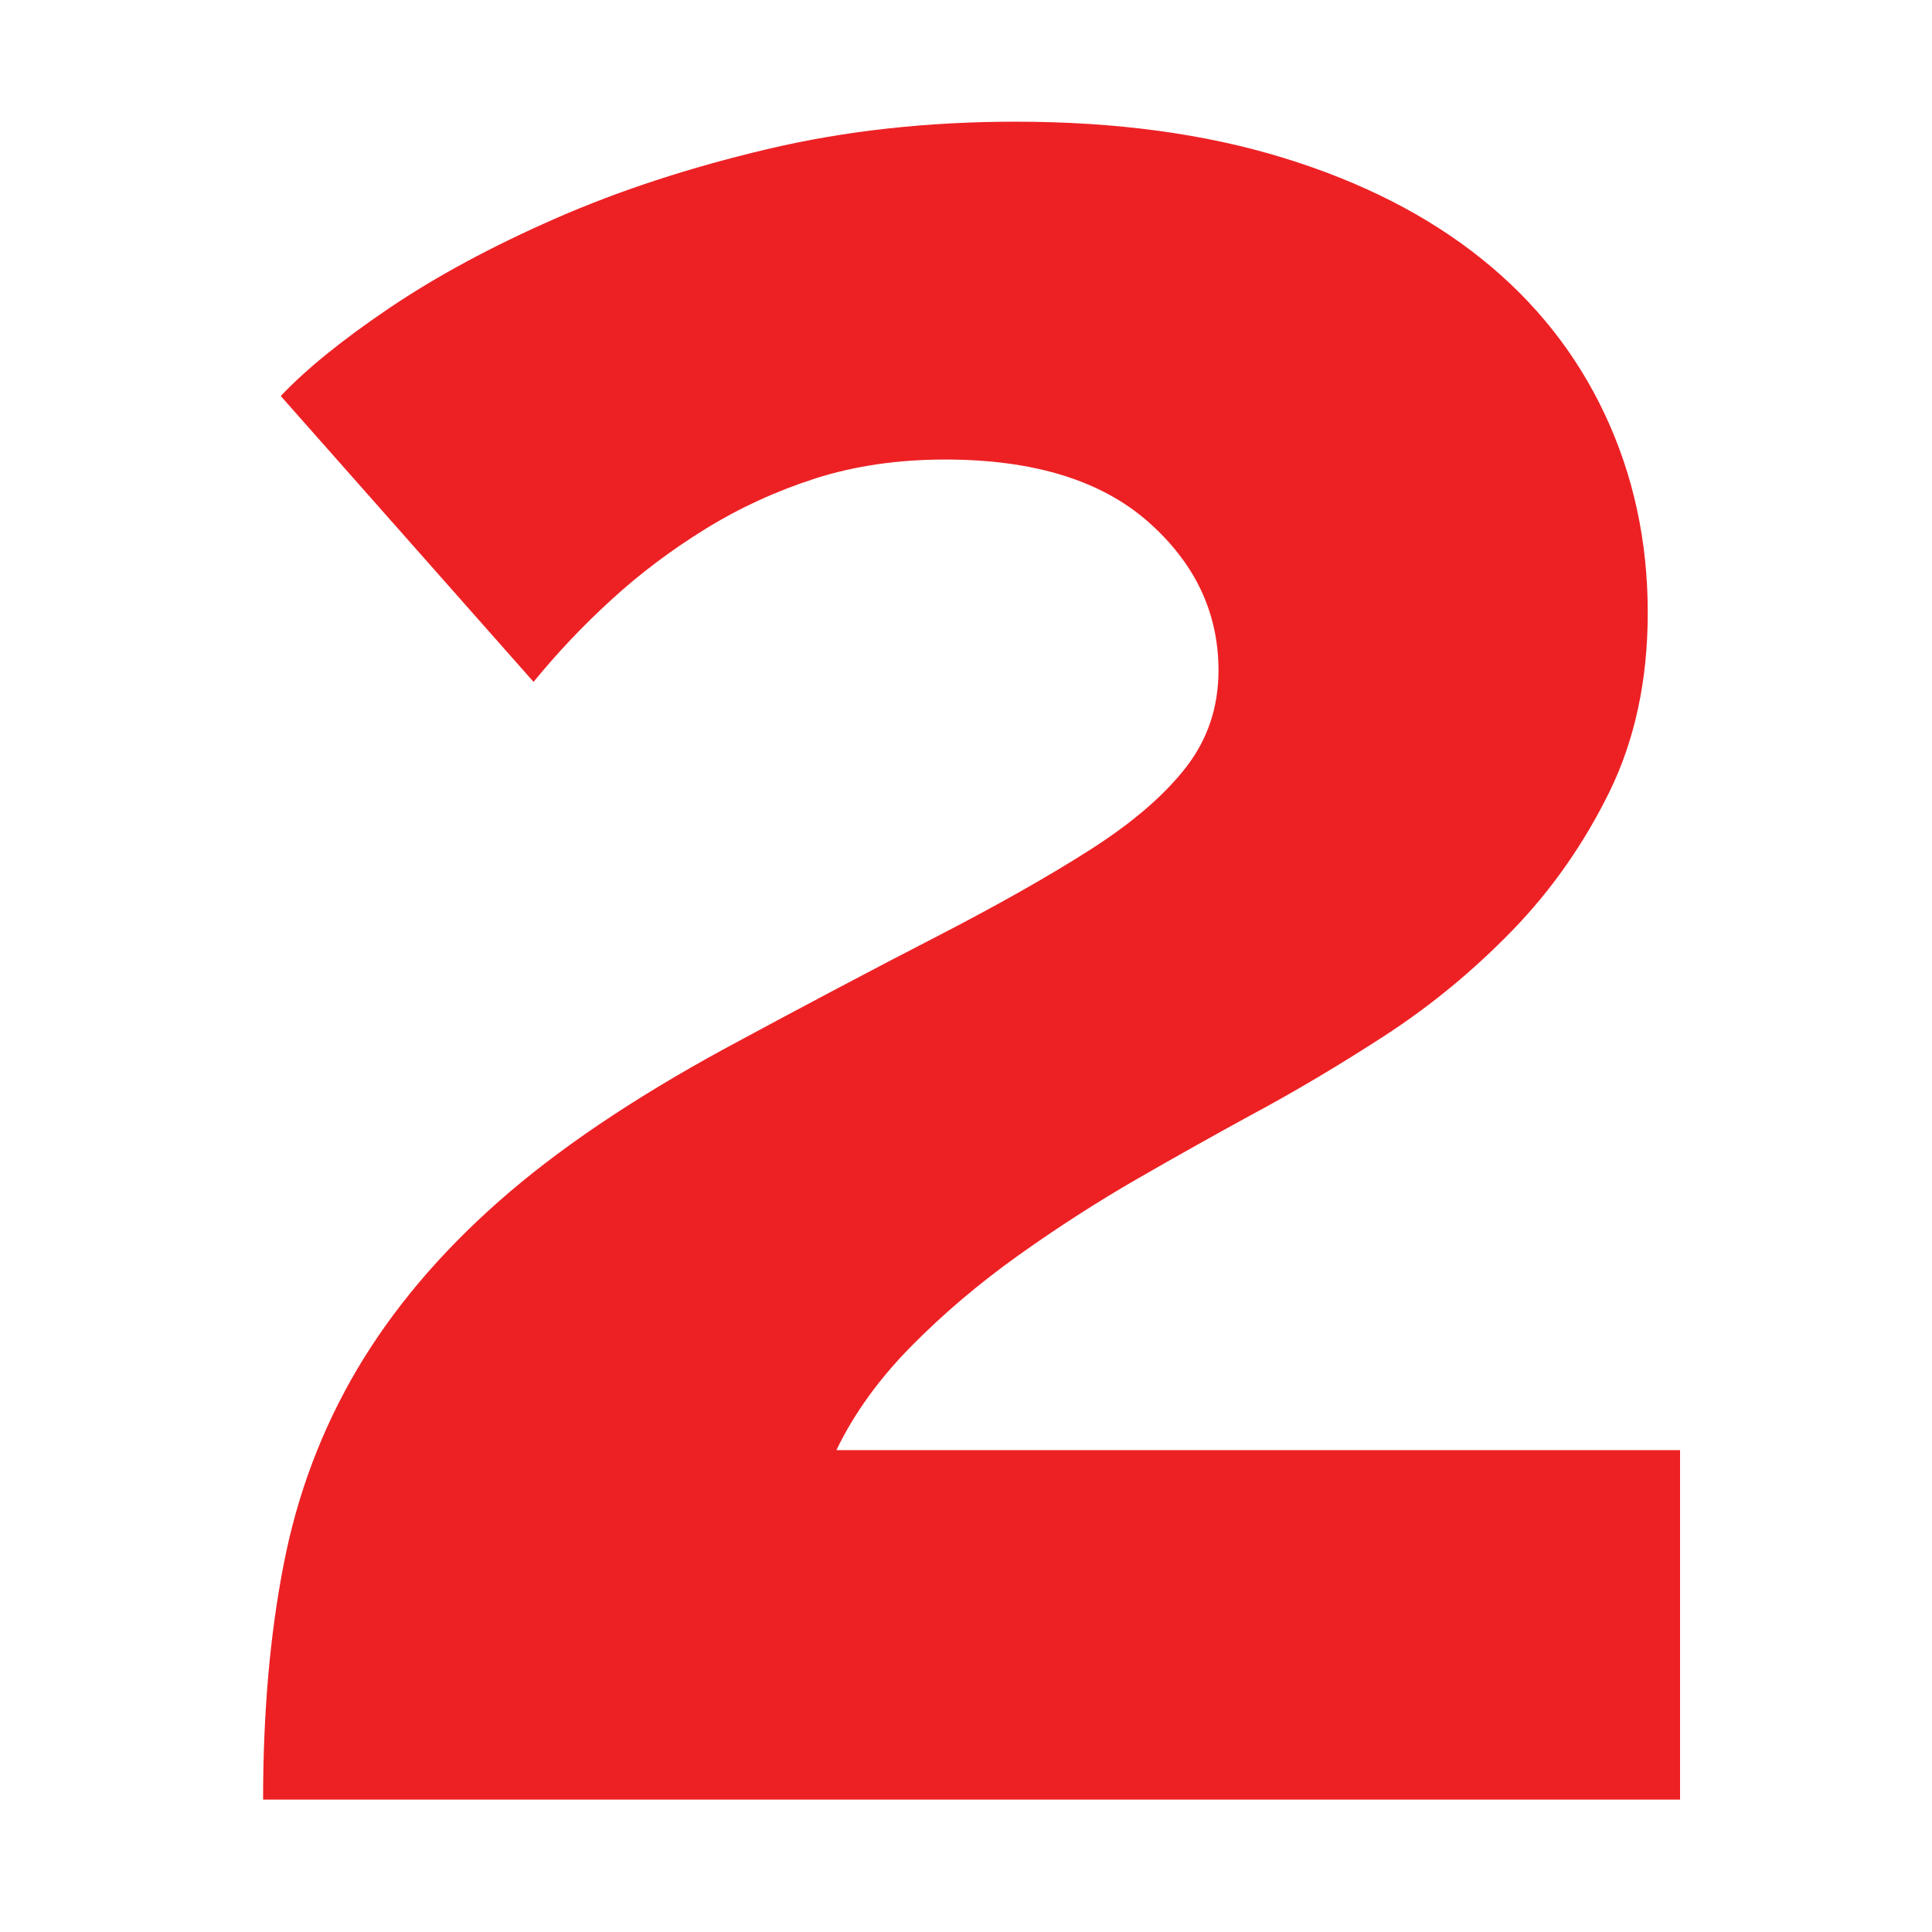 <?xml version="1.0" encoding="utf-8"?>
<!-- Generator: Adobe Illustrator 16.0.0, SVG Export Plug-In . SVG Version: 6.00 Build 0)  -->
<!DOCTYPE svg PUBLIC "-//W3C//DTD SVG 1.1//EN" "http://www.w3.org/Graphics/SVG/1.1/DTD/svg11.dtd">
<svg version="1.1" id="Layer_1" xmlns="http://www.w3.org/2000/svg" xmlns:xlink="http://www.w3.org/1999/xlink" x="0px" y="0px"
	 width="300px" height="300px" viewBox="0 0 300 300" enable-background="new 0 0 300 300" xml:space="preserve">
<g>
	<path fill="#ED2124" d="M40.854,279.443c0-13.459,1.063-25.633,3.2-36.56c2.117-10.907,5.933-20.991,11.406-30.271
		c5.484-9.26,12.782-17.926,21.916-25.995c9.123-8.071,20.842-15.989,35.146-23.777c12.167-6.575,23.047-12.325,32.639-17.263
		c9.582-4.937,17.642-9.49,24.188-13.674c6.547-4.184,11.484-8.449,14.842-12.792c3.347-4.323,5.016-9.336,5.016-15.011
		c0-8.972-3.648-16.668-10.948-23.101c-7.309-6.422-17.808-9.643-31.497-9.643c-7.309,0-14.002,0.978-20.091,2.914
		c-6.088,1.956-11.796,4.563-17.114,7.851c-5.328,3.288-10.197,6.949-14.607,10.994c-4.42,4.031-8.45,8.292-12.099,12.768
		l-39.254-44.39c3.952-4.179,9.582-8.742,16.89-13.678c7.299-4.927,15.895-9.562,25.789-13.899
		c9.884-4.333,20.842-7.913,32.863-10.755c12.021-2.847,24.881-4.266,38.571-4.266c15.522,0,29.369,1.869,41.547,5.607
		c12.168,3.738,22.433,8.972,30.806,15.691c8.371,6.719,14.763,14.8,19.172,24.227c4.412,9.413,6.627,19.65,6.627,30.707
		c0,10.467-1.991,19.727-5.934,27.802c-3.962,8.066-8.986,15.246-15.064,21.524c-6.1,6.282-12.715,11.731-19.856,16.372
		c-7.161,4.645-14.079,8.747-20.774,12.332c-5.474,2.99-11.338,6.269-17.572,9.854c-6.244,3.604-12.401,7.553-18.49,11.896
		c-6.089,4.342-11.641,9.039-16.656,14.119c-5.025,5.1-8.909,10.467-11.641,16.15h131.003v54.264H40.854V279.443z"/>
</g>
</svg>
